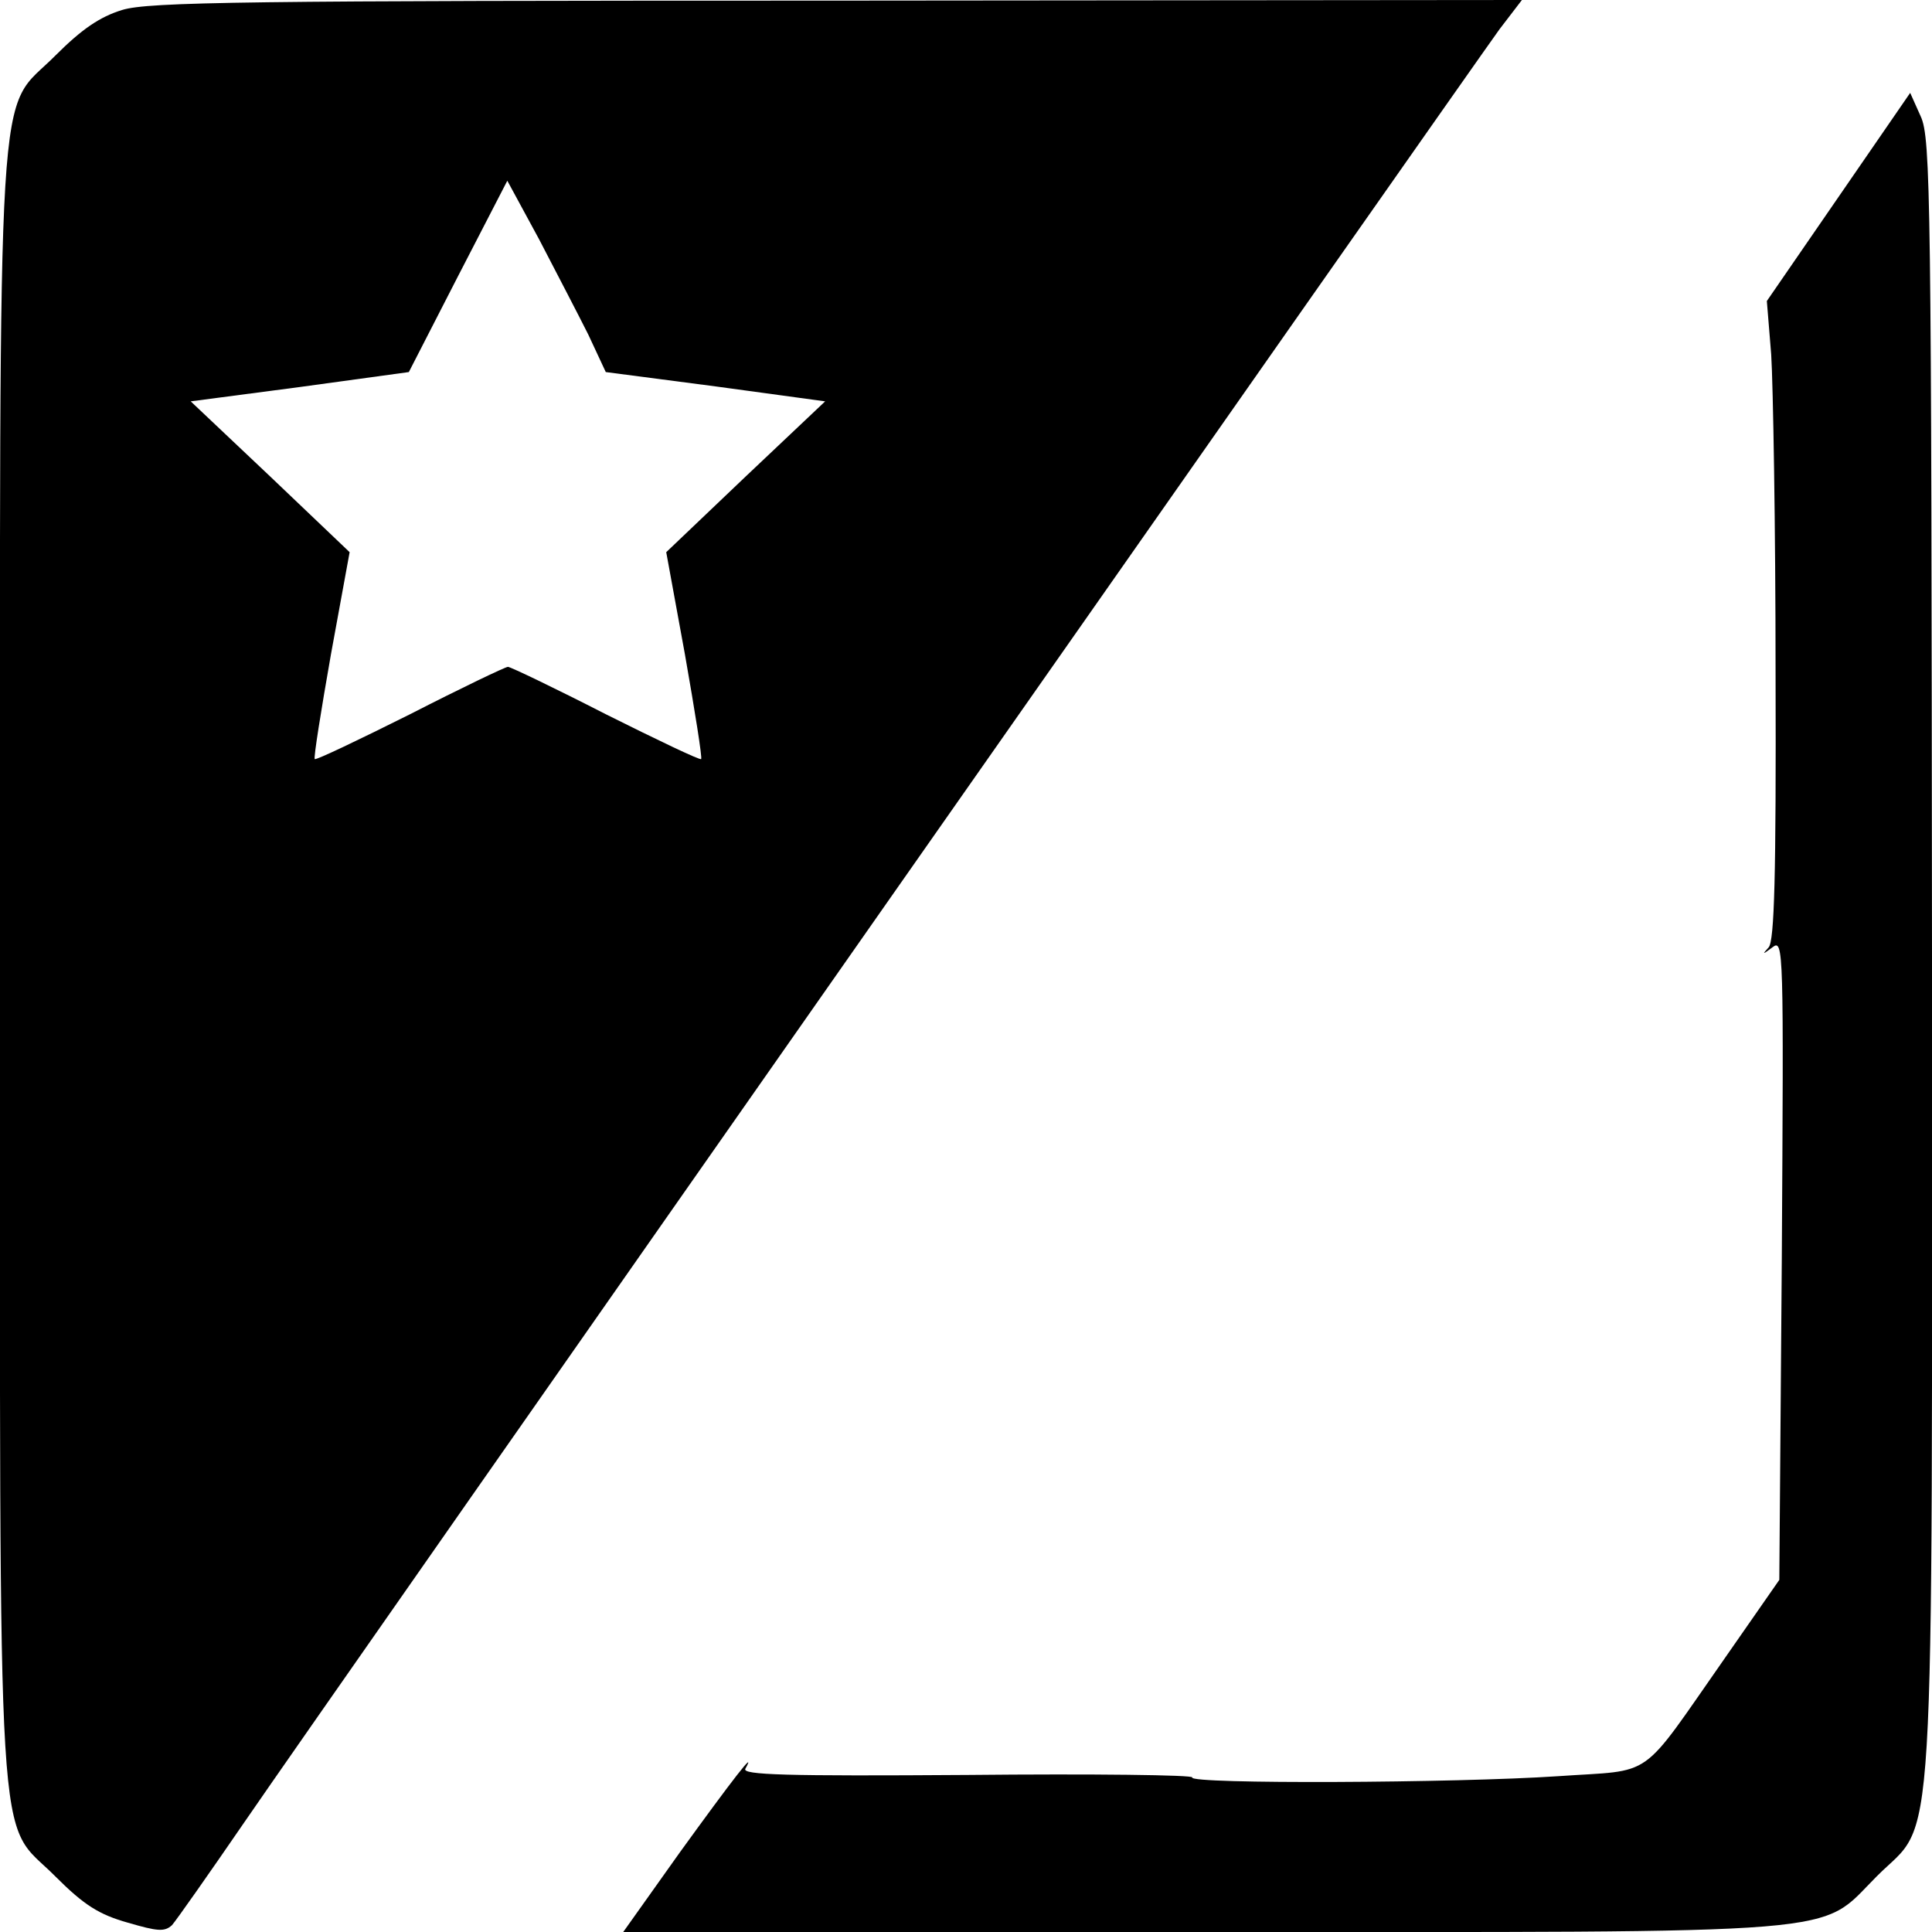 <?xml version="1.0" standalone="no"?>
<!DOCTYPE svg PUBLIC "-//W3C//DTD SVG 20010904//EN"
 "http://www.w3.org/TR/2001/REC-SVG-20010904/DTD/svg10.dtd">
<svg version="1.0" xmlns="http://www.w3.org/2000/svg"
 width="310pt" height="310pt" viewBox="0 0 310 310"
 preserveAspectRatio="xMidYMid meet">
<g transform="translate(0,310) scale(0.1,-0.1)"
fill="#000000" stroke="none">
<path d="M196 3084 c-36 -11 -65 -31 -107 -73 -96 -97 -89 24 -89 -1461 0
-1485 -7 -1364 89 -1461 46 -46 70 -61 116 -74 48 -14 59 -15 71 -4 7 8 59 82
116 165 128 187 1966 2811 2014 2877 l36 47 -1099 -1 c-948 0 -1105 -2 -1147
-15z m748 -521 l28 -60 176 -23 176 -24 -128 -121 -127 -121 30 -164 c16 -91
28 -166 26 -168 -2 -2 -71 31 -153 72 -82 42 -153 76 -157 76 -4 0 -75 -34
-157 -76 -82 -41 -151 -74 -153 -72 -2 2 10 77 26 168 l30 164 -127 121 -128
121 175 23 175 24 79 154 79 153 51 -94 c27 -52 63 -121 79 -153z"/>
<path d="M2950 2784 l-115 -167 7 -86 c3 -47 7 -277 7 -511 1 -328 -2 -429
-11 -440 -11 -12 -10 -12 6 0 18 14 18 -1 15 -500 l-4 -515 -87 -125 c-140
-200 -111 -179 -268 -190 -163 -11 -593 -13 -587 -2 3 4 -159 6 -360 4 -293
-2 -363 0 -357 10 19 34 -21 -18 -105 -134 l-91 -128 923 0 c1064 0 993 -6
1088 89 96 97 89 -26 89 1475 -1 1219 -2 1314 -18 1349 l-17 38 -115 -167z"/>
</g>
</svg>
